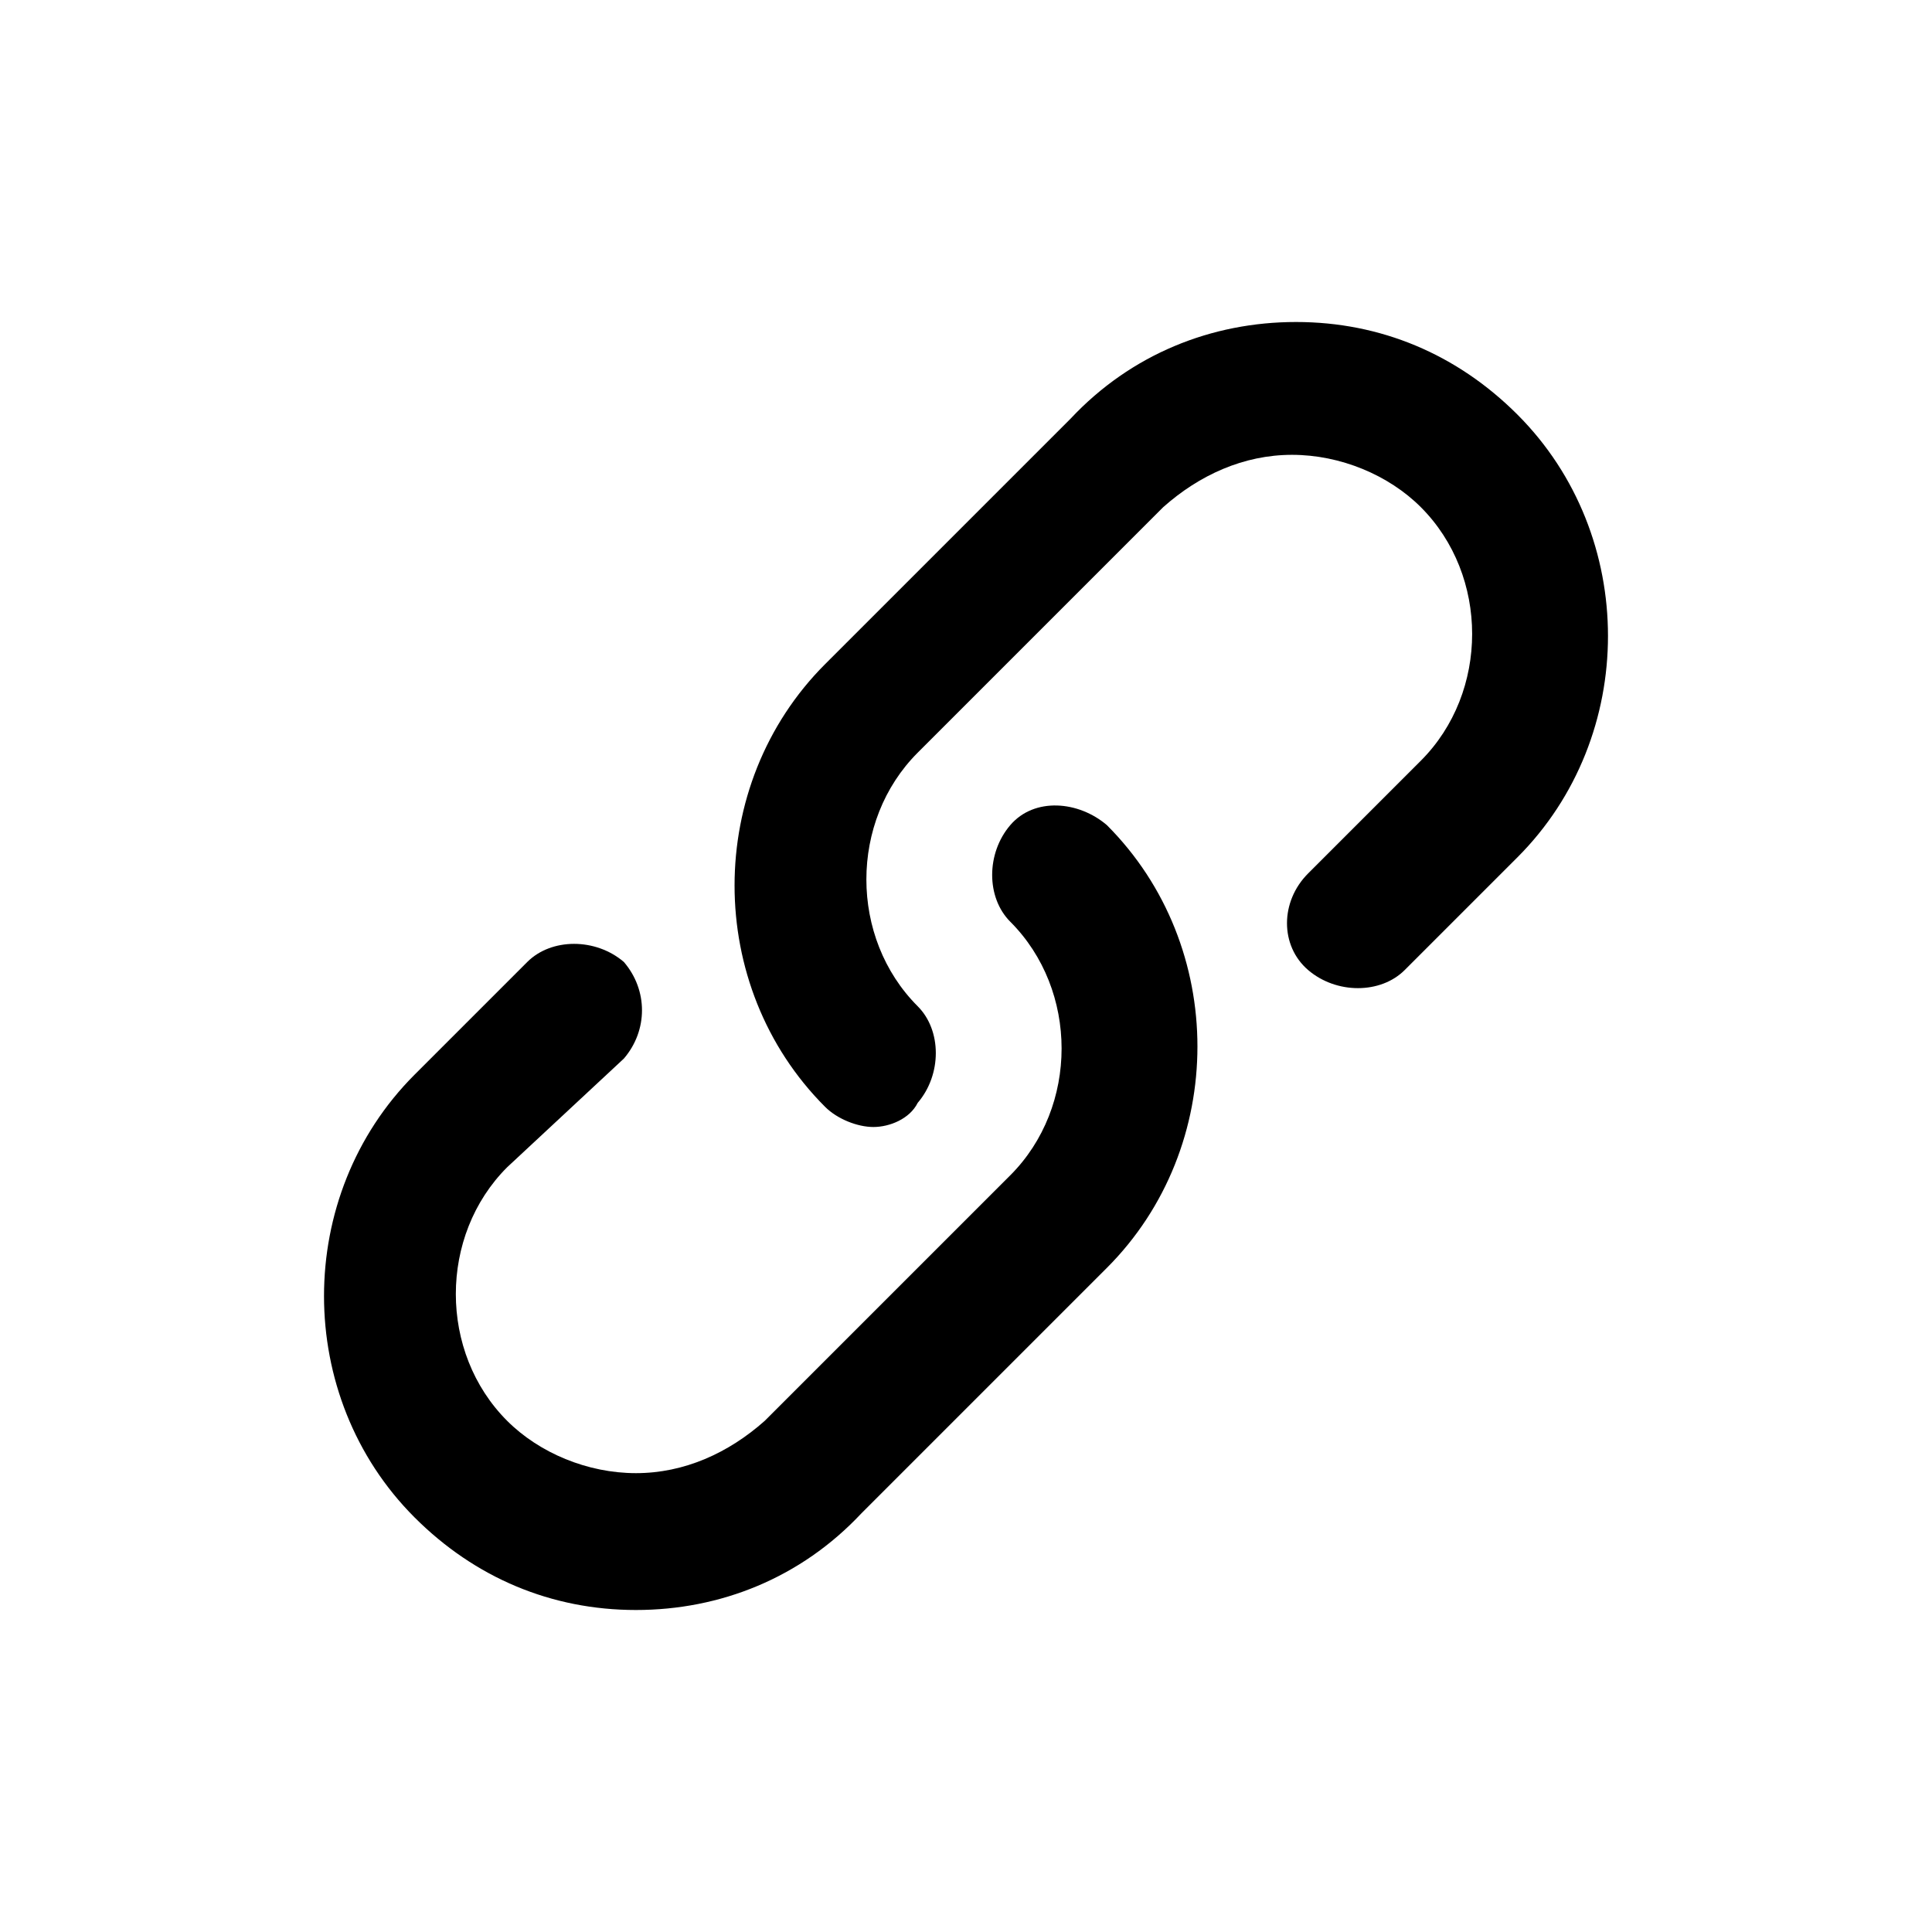 <?xml version="1.0" encoding="utf-8"?>
<!-- Generator: Adobe Illustrator 15.1.0, SVG Export Plug-In  -->
<!DOCTYPE svg PUBLIC "-//W3C//DTD SVG 1.1//EN" "http://www.w3.org/Graphics/SVG/1.1/DTD/svg11.dtd">
<svg version="1.1"
	 xmlns="http://www.w3.org/2000/svg" xmlns:xlink="http://www.w3.org/1999/xlink" xmlns:a="http://ns.adobe.com/AdobeSVGViewerExtensions/3.0/"
	 x="0px" y="0px" width="48px" height="48px" viewBox="-8 -8 48 48" enable-background="new -8 -8 48 48" xml:space="preserve">
<defs>
</defs>
<path d="M13.7,20c-0.4,0-0.9-0.2-1.2-0.5c-3-3-3-8,0-11l6.1-6.1C20.1,0.8,22.1,0,24.2,0c2.1,0,4,0.8,5.5,2.3c3,3,3,8,0,11l-2.8,2.8
	c-0.6,0.6-1.7,0.6-2.4,0c-0.7-0.6-0.7-1.7,0-2.4l2.8-2.8c1.7-1.7,1.7-4.6,0-6.3c-0.8-0.8-2-1.3-3.2-1.3c-1.2,0-2.3,0.5-3.2,1.3
	l-6.1,6.1c-1.7,1.7-1.7,4.6,0,6.3c0.6,0.6,0.6,1.7,0,2.4C14.6,19.8,14.1,20,13.7,20L13.7,20z"/>
<path d="M7.8,32c-2.1,0-4-0.8-5.5-2.3c-3-3-3-8,0-11l2.8-2.8c0.6-0.6,1.7-0.6,2.4,0c0.6,0.7,0.6,1.7,0,2.4L4.6,21
	c-1.7,1.7-1.7,4.6,0,6.3c0.8,0.8,2,1.3,3.2,1.3c1.2,0,2.3-0.5,3.2-1.3l6.1-6.1c1.7-1.7,1.7-4.6,0-6.3c-0.6-0.6-0.6-1.7,0-2.4
	s1.7-0.6,2.4,0c3,3,3,8,0,11l-6.1,6.1C11.9,31.2,9.9,32,7.8,32L7.8,32z"/>
</svg>
